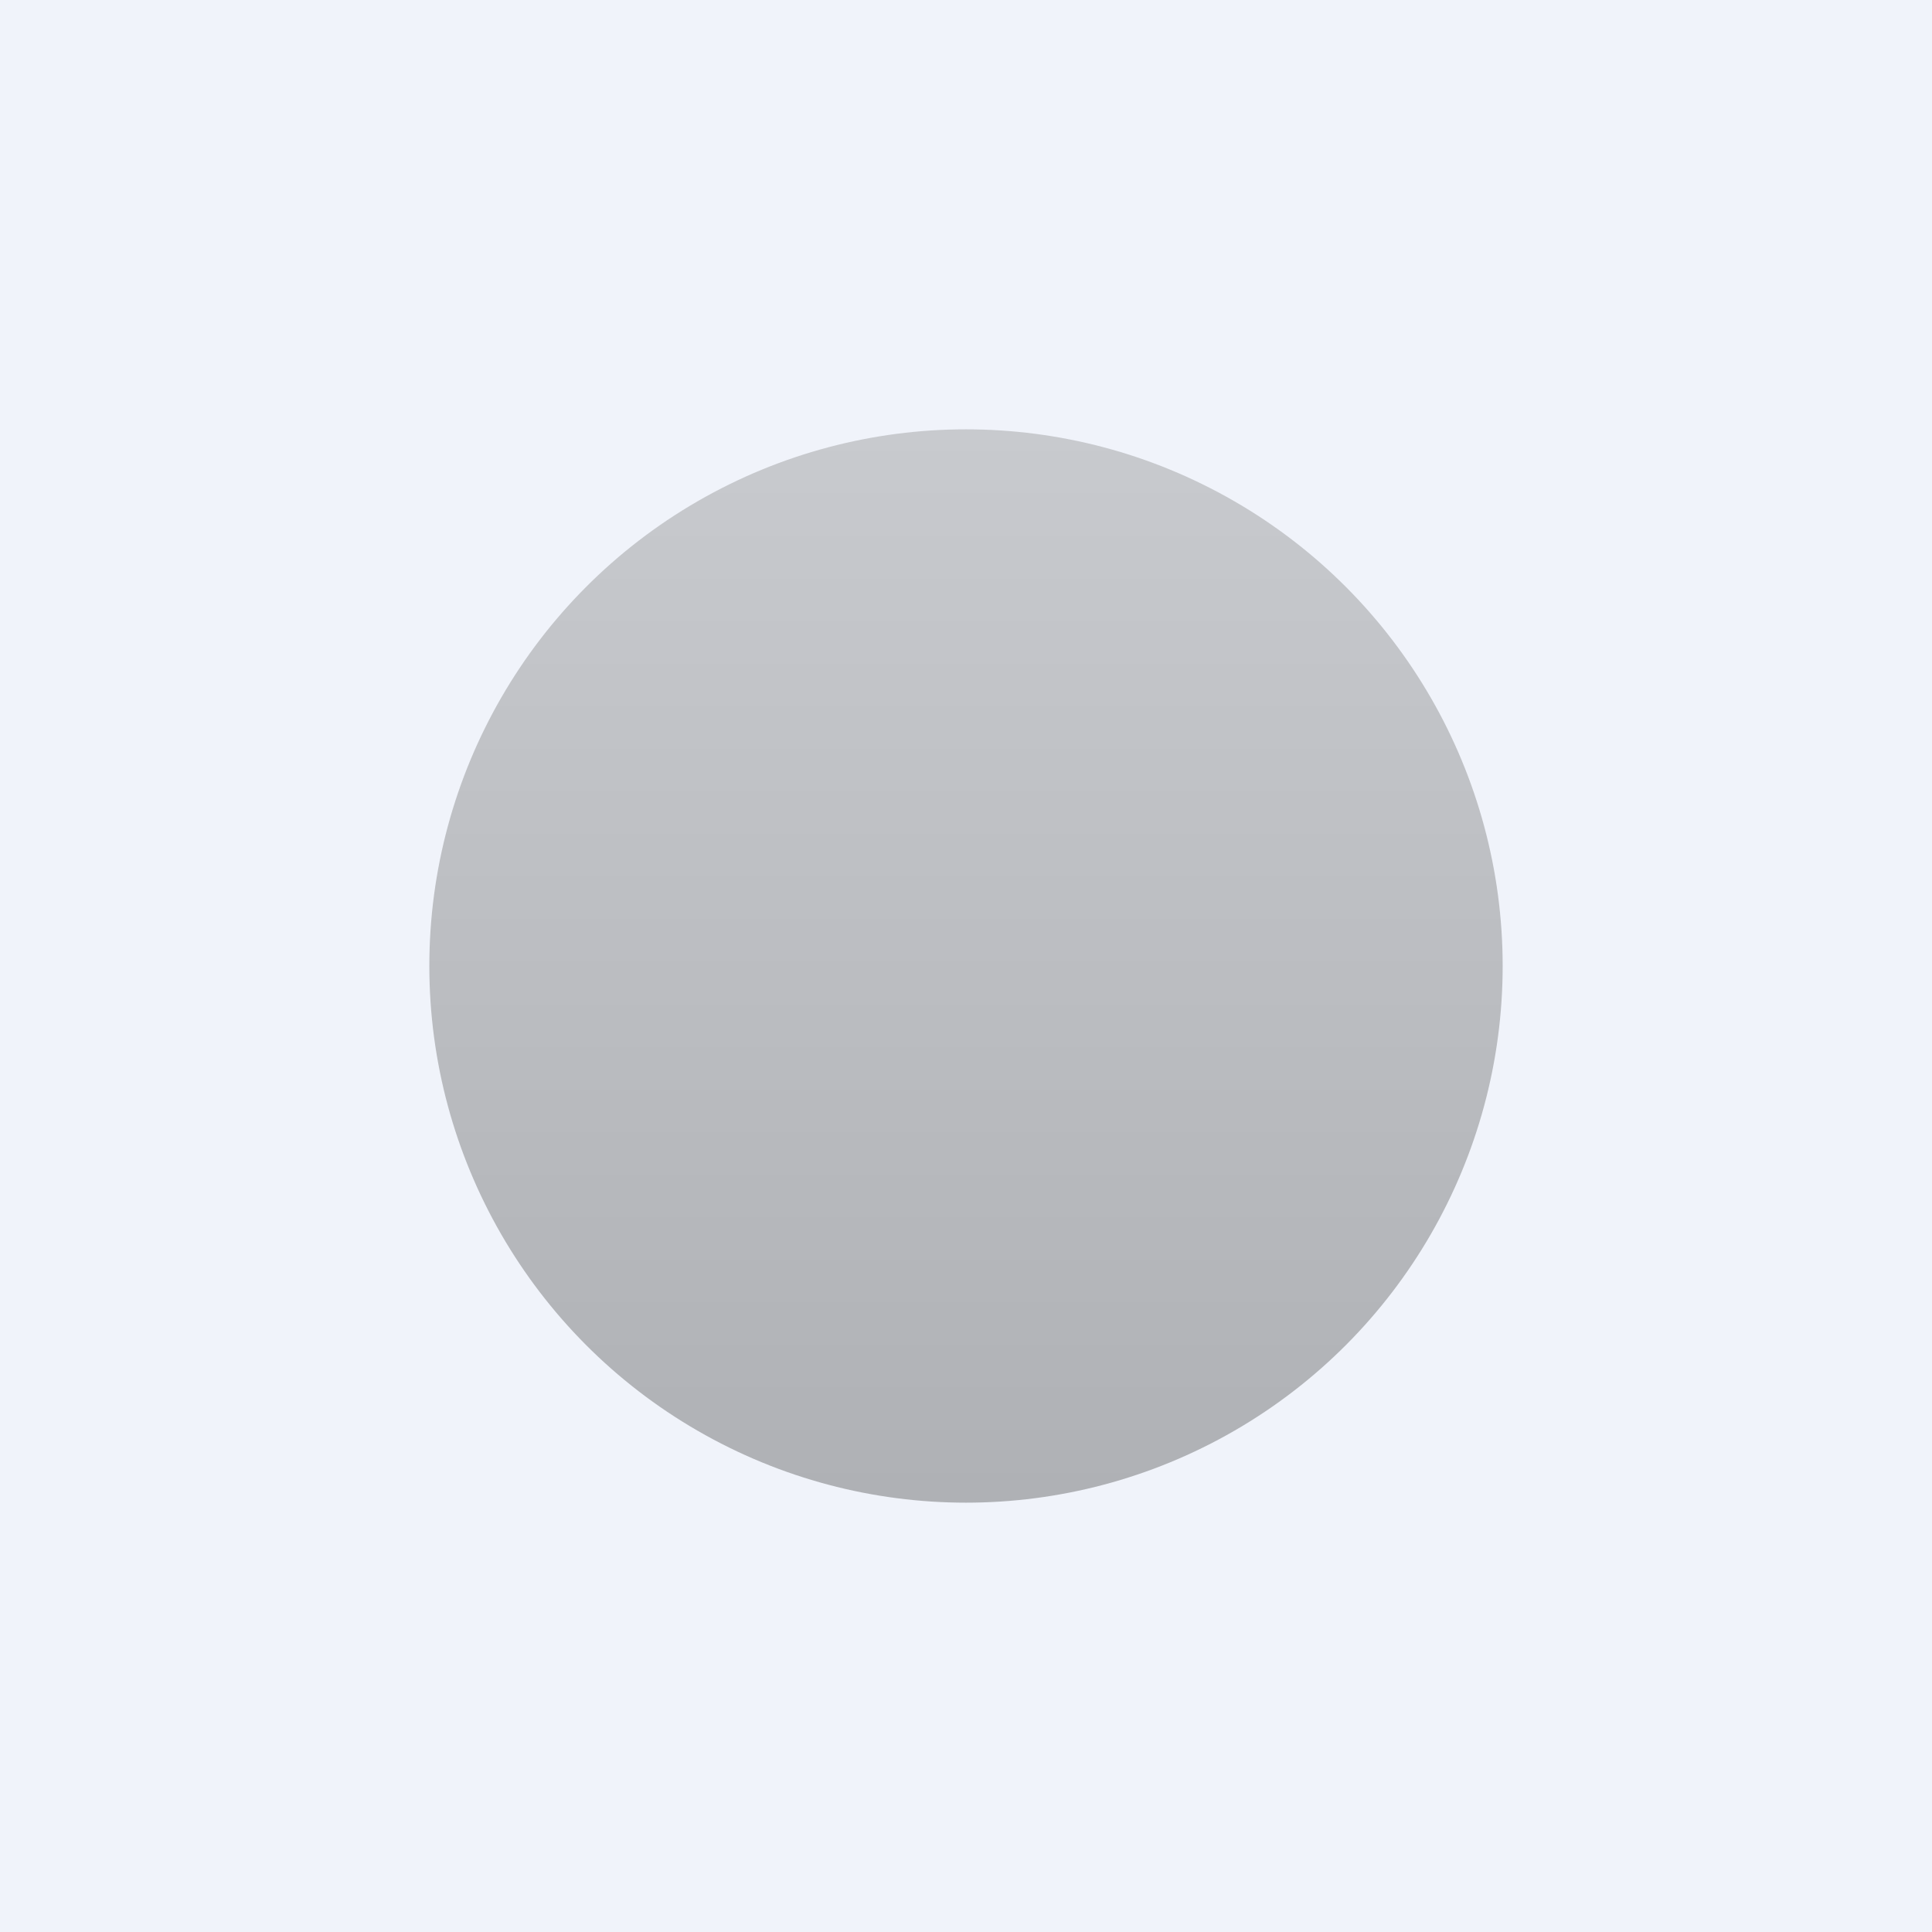 <!-- by TradingView --><svg width="18" height="18" viewBox="0 0 18 18" xmlns="http://www.w3.org/2000/svg"><path fill="#F0F3FA" d="M0 0h18v18H0z"/><circle opacity=".4" cx="9" cy="9" r="5" fill="url(#akefvnguo)"/><defs><linearGradient id="akefvnguo" x1="9" y1="4" x2="9" y2="14" gradientUnits="userSpaceOnUse"><stop stop-color="#8C8C8C"/><stop offset="1" stop-color="#4D4D4D"/></linearGradient></defs></svg>